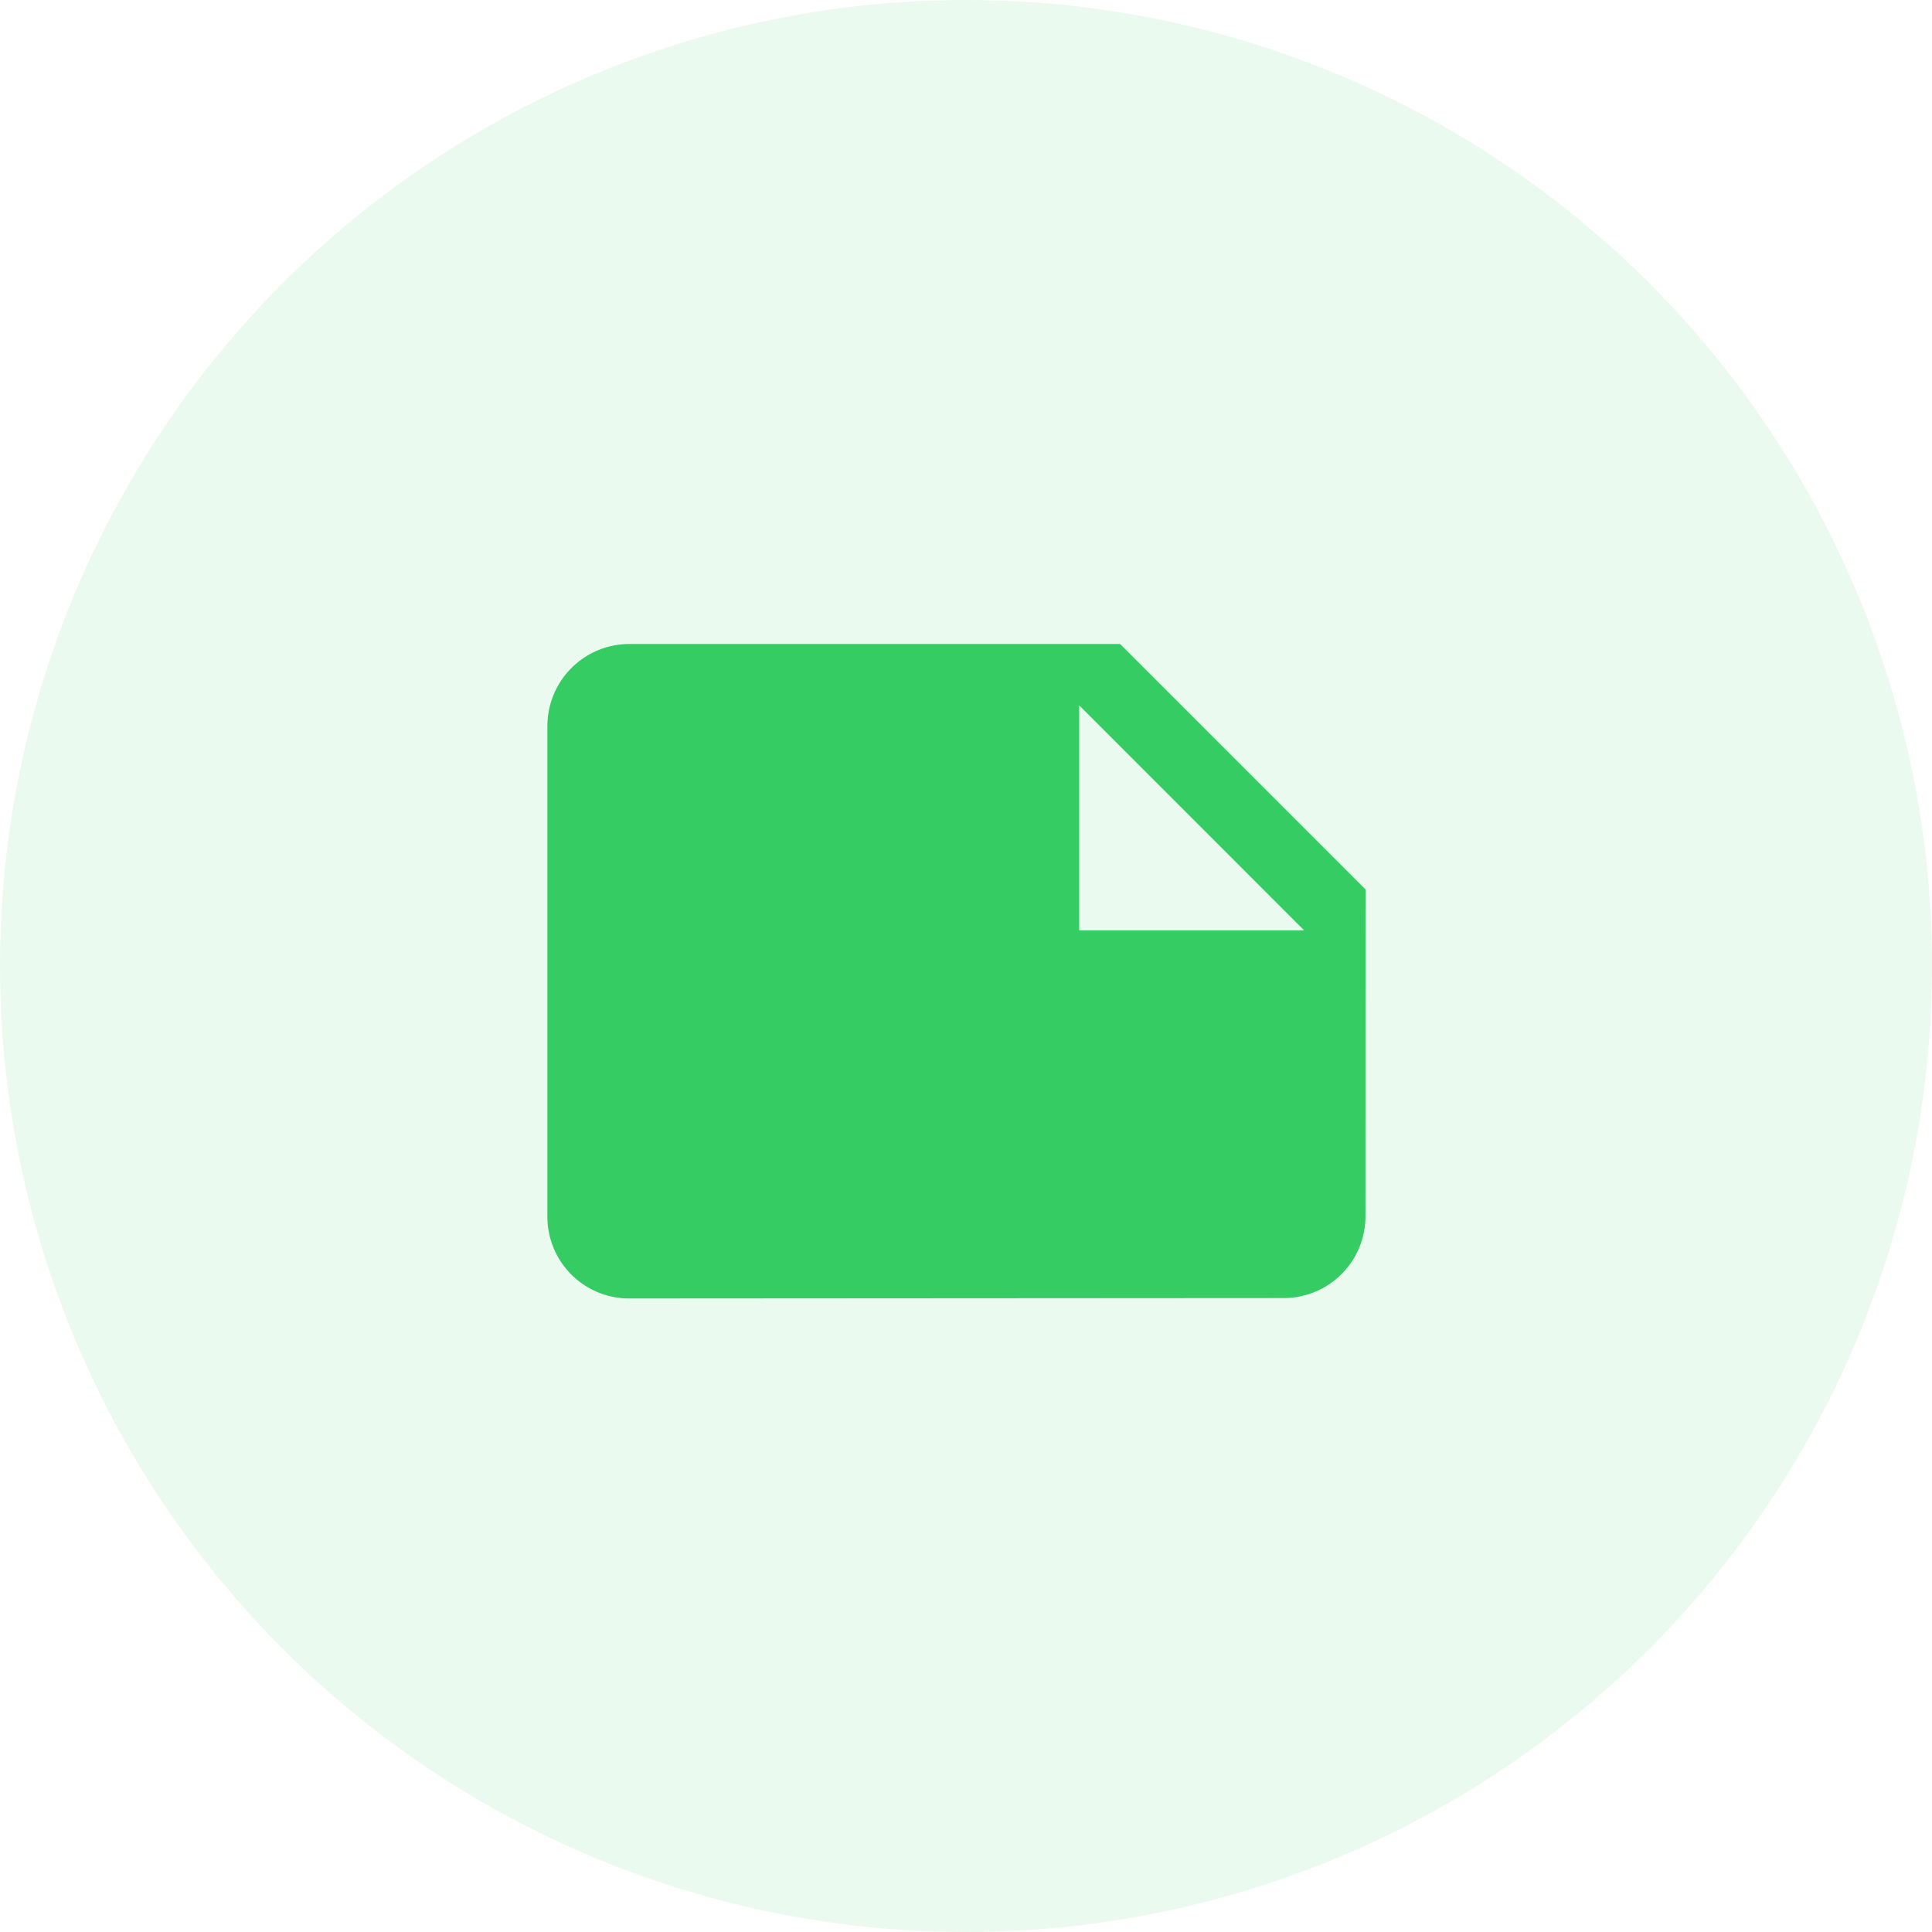 <svg xmlns="http://www.w3.org/2000/svg" width="24" height="24" viewBox="0 0 24 24"><defs><style>.a,.b{fill:#35cc63;}.a{opacity:0.1;}</style></defs><circle class="a" cx="12" cy="12" r="12"/><path class="b" d="M13.163,9.049,10.114,6h-6.1A1.019,1.019,0,0,0,3,7.016v6.1A1.015,1.015,0,0,0,4.016,14.13l8.13-.005a1.015,1.015,0,0,0,1.016-1.011ZM9.606,6.762,12.4,9.557H9.606Z" transform="translate(3.8 2)"/></svg>